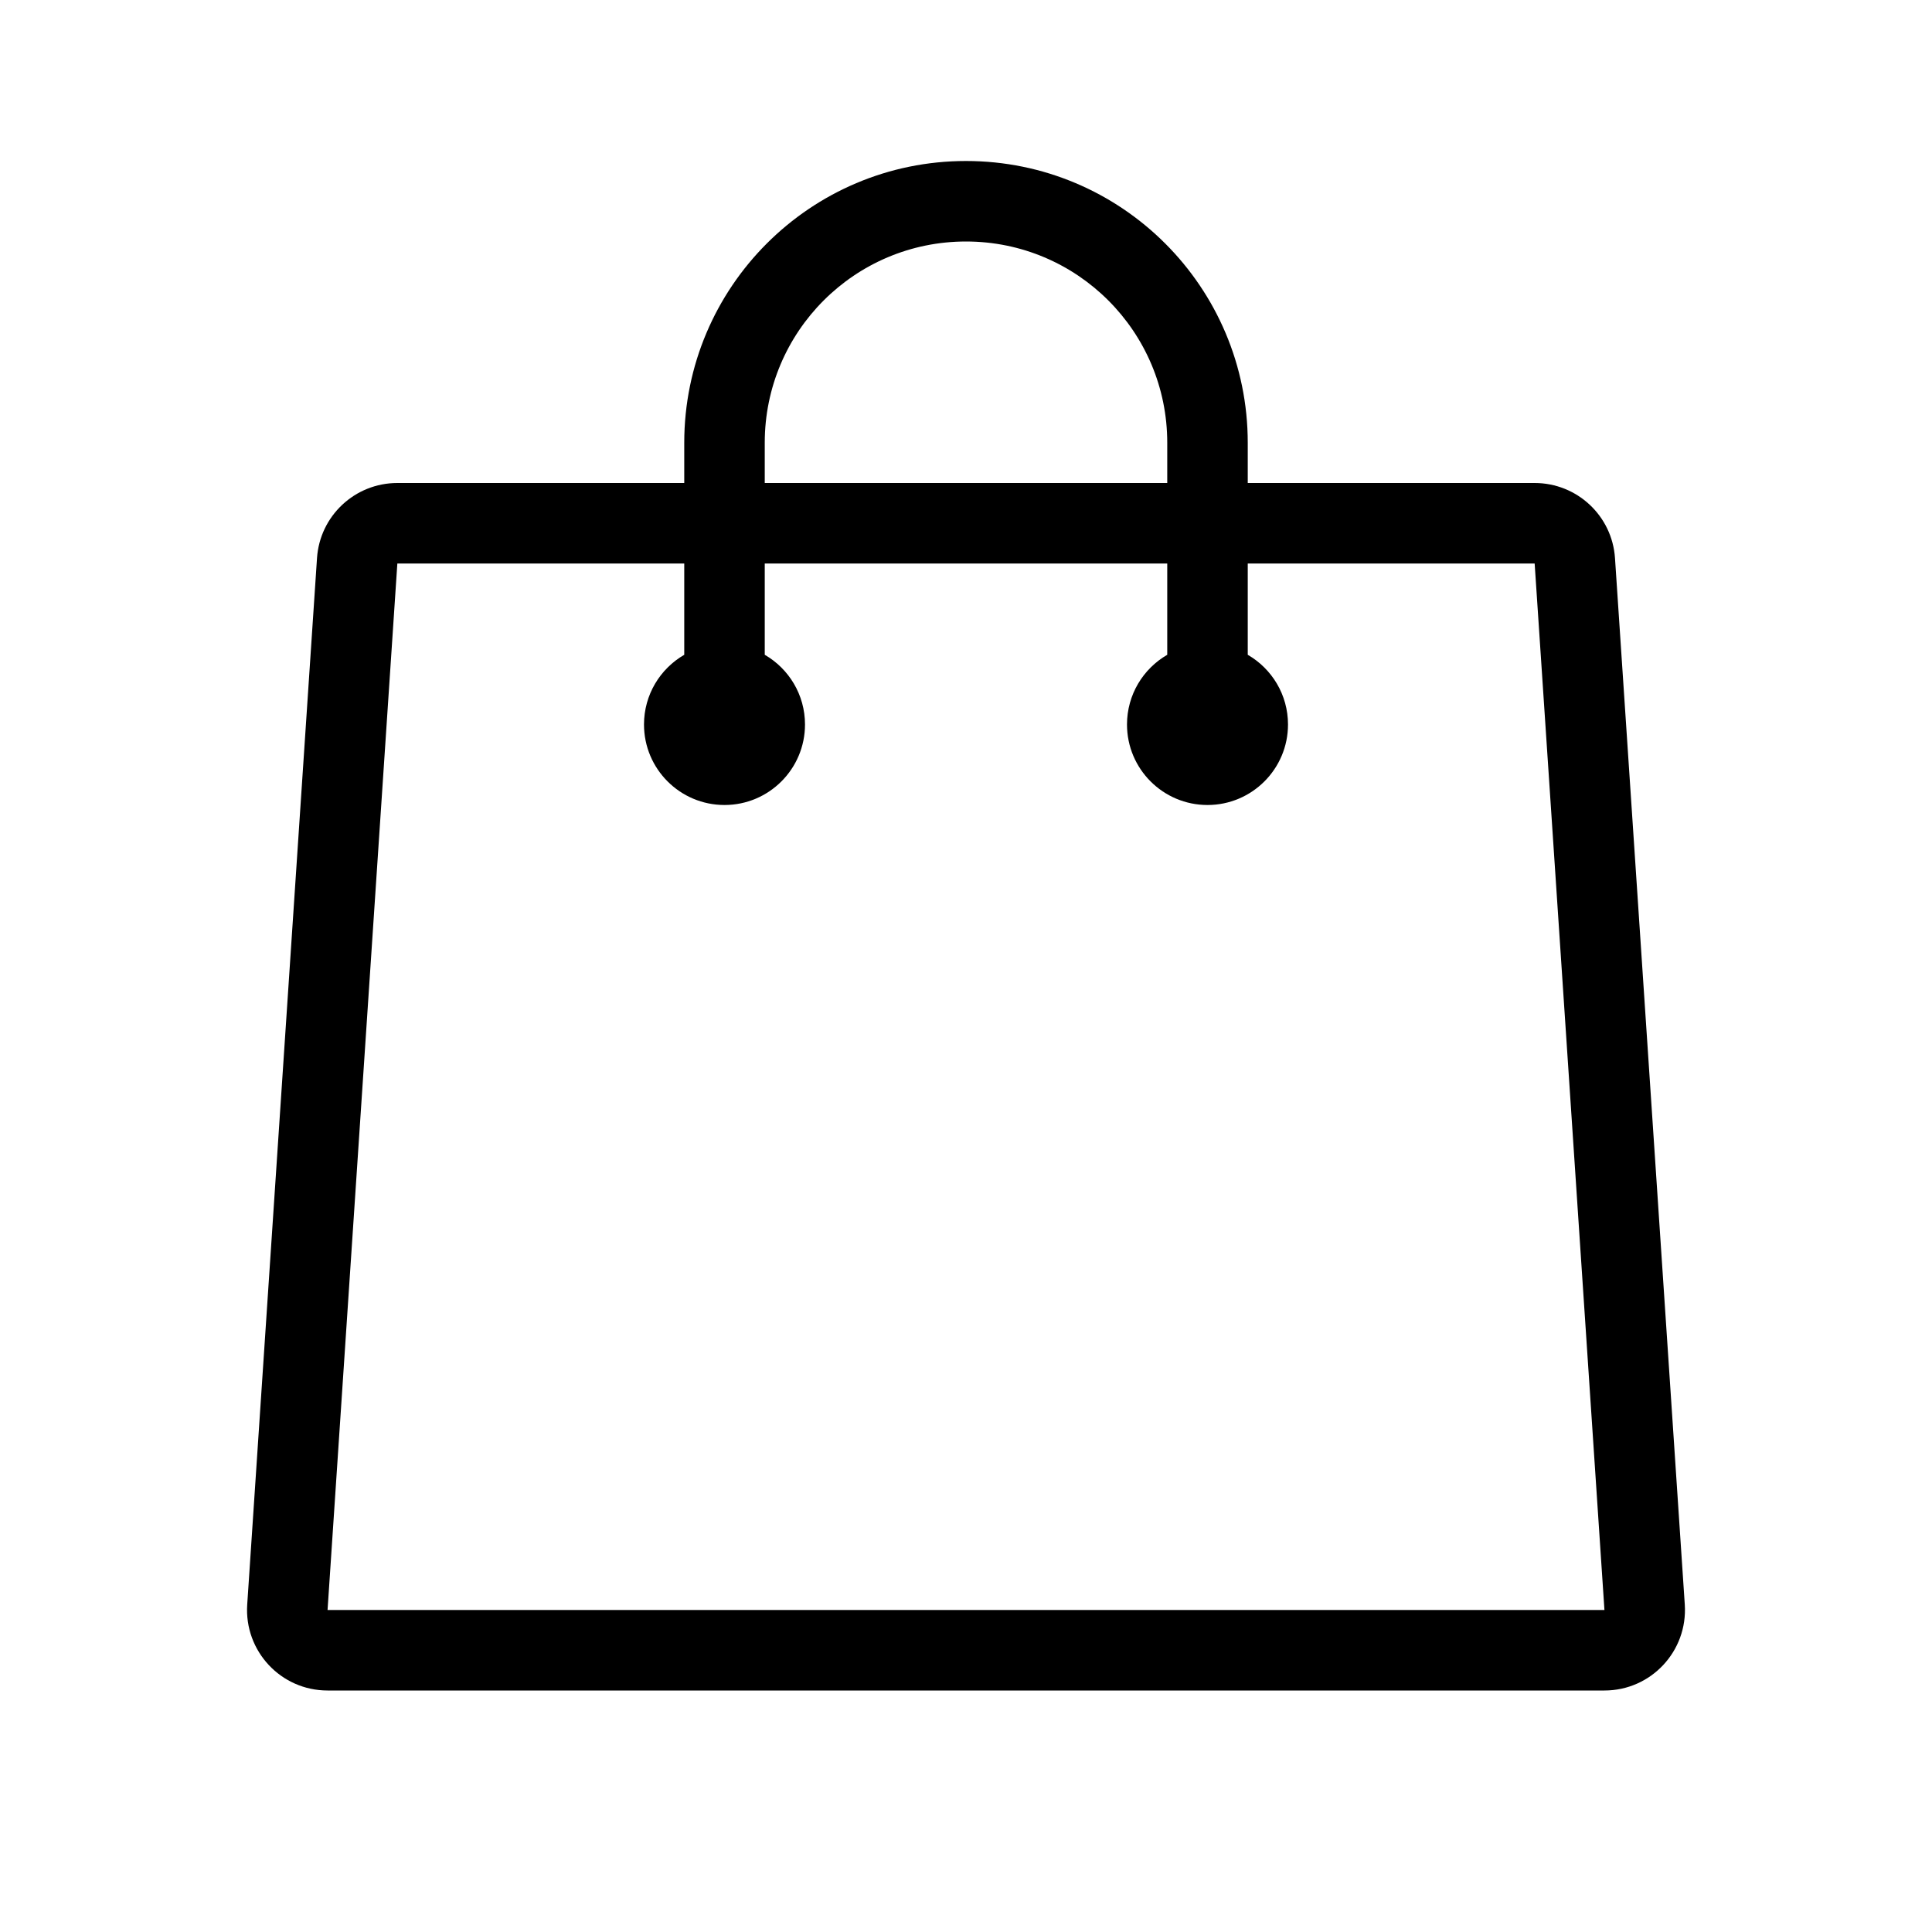 <svg viewBox="0 0 24 24" xmlns="http://www.w3.org/2000/svg">
<path fill-rule="evenodd" clip-rule="evenodd" d="M12 2C10.067 2 8.5 3.567 8.5 5.5V6H4.936C4.409 6 3.973 6.408 3.938 6.933L3.071 19.933C3.033 20.511 3.49 21 4.069 21H19.931C20.51 21 20.967 20.511 20.929 19.933L20.062 6.933C20.027 6.408 19.591 6 19.064 6H15.5V5.5C15.5 3.567 13.933 2 12 2ZM15.5 8.134C15.799 8.307 16 8.63 16 9C16 9.552 15.552 10 15 10C14.448 10 14 9.552 14 9C14 8.63 14.201 8.307 14.5 8.134V7H9.5V8.134C9.799 8.307 10 8.63 10 9C10 9.552 9.552 10 9 10C8.448 10 8 9.552 8 9C8 8.63 8.201 8.307 8.5 8.134V7H4.936L4.069 20H19.931L19.064 7H15.5V8.134ZM14.5 6V5.5C14.5 4.119 13.381 3 12 3C10.619 3 9.5 4.119 9.5 5.5V6H14.5Z"/>
</svg>
